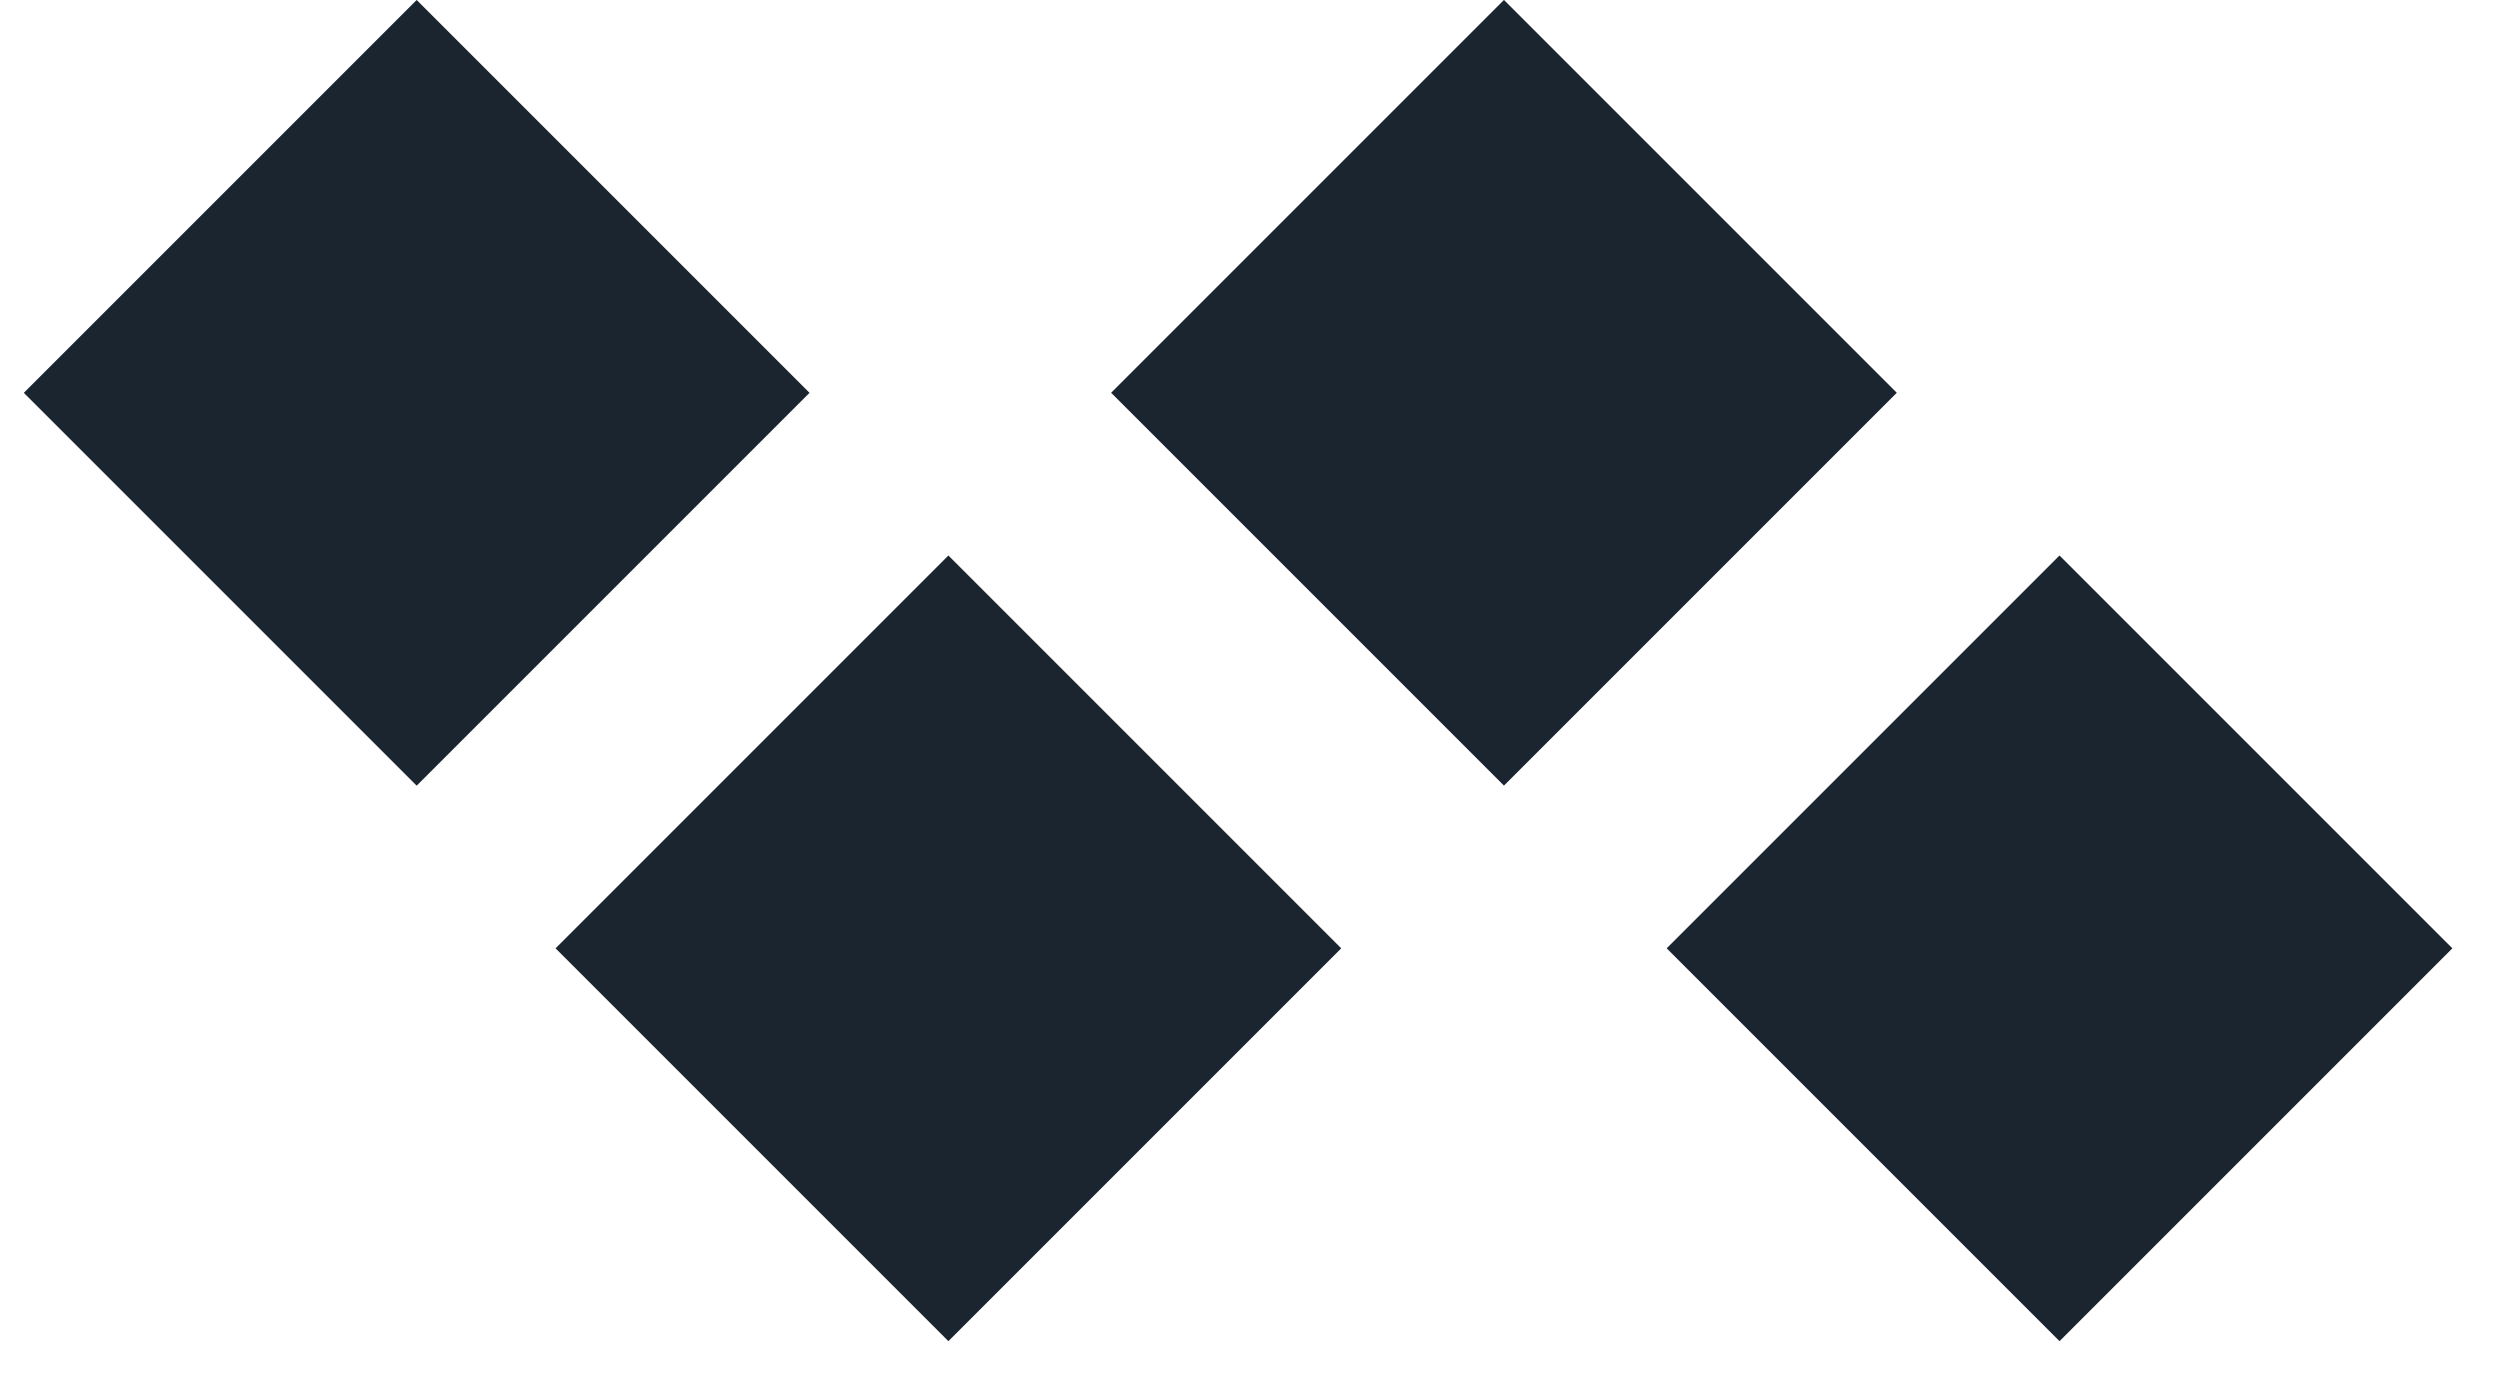 <svg width="18" height="10" viewBox="0 0 18 10" fill="none" xmlns="http://www.w3.org/2000/svg">
<rect x="3" width="4" height="4" transform="rotate(45 3 0)" fill="#1A2530"/>
<rect x="4" y="6.828" width="4" height="4" transform="rotate(-45 4 6.828)" fill="#1A2530"/>
<rect x="12" y="6.828" width="4" height="4" transform="rotate(-45 12 6.828)" fill="#1A2530"/>
<rect x="8" y="2.828" width="4" height="4" transform="rotate(-45 8 2.828)" fill="#1A2530"/>
</svg>
